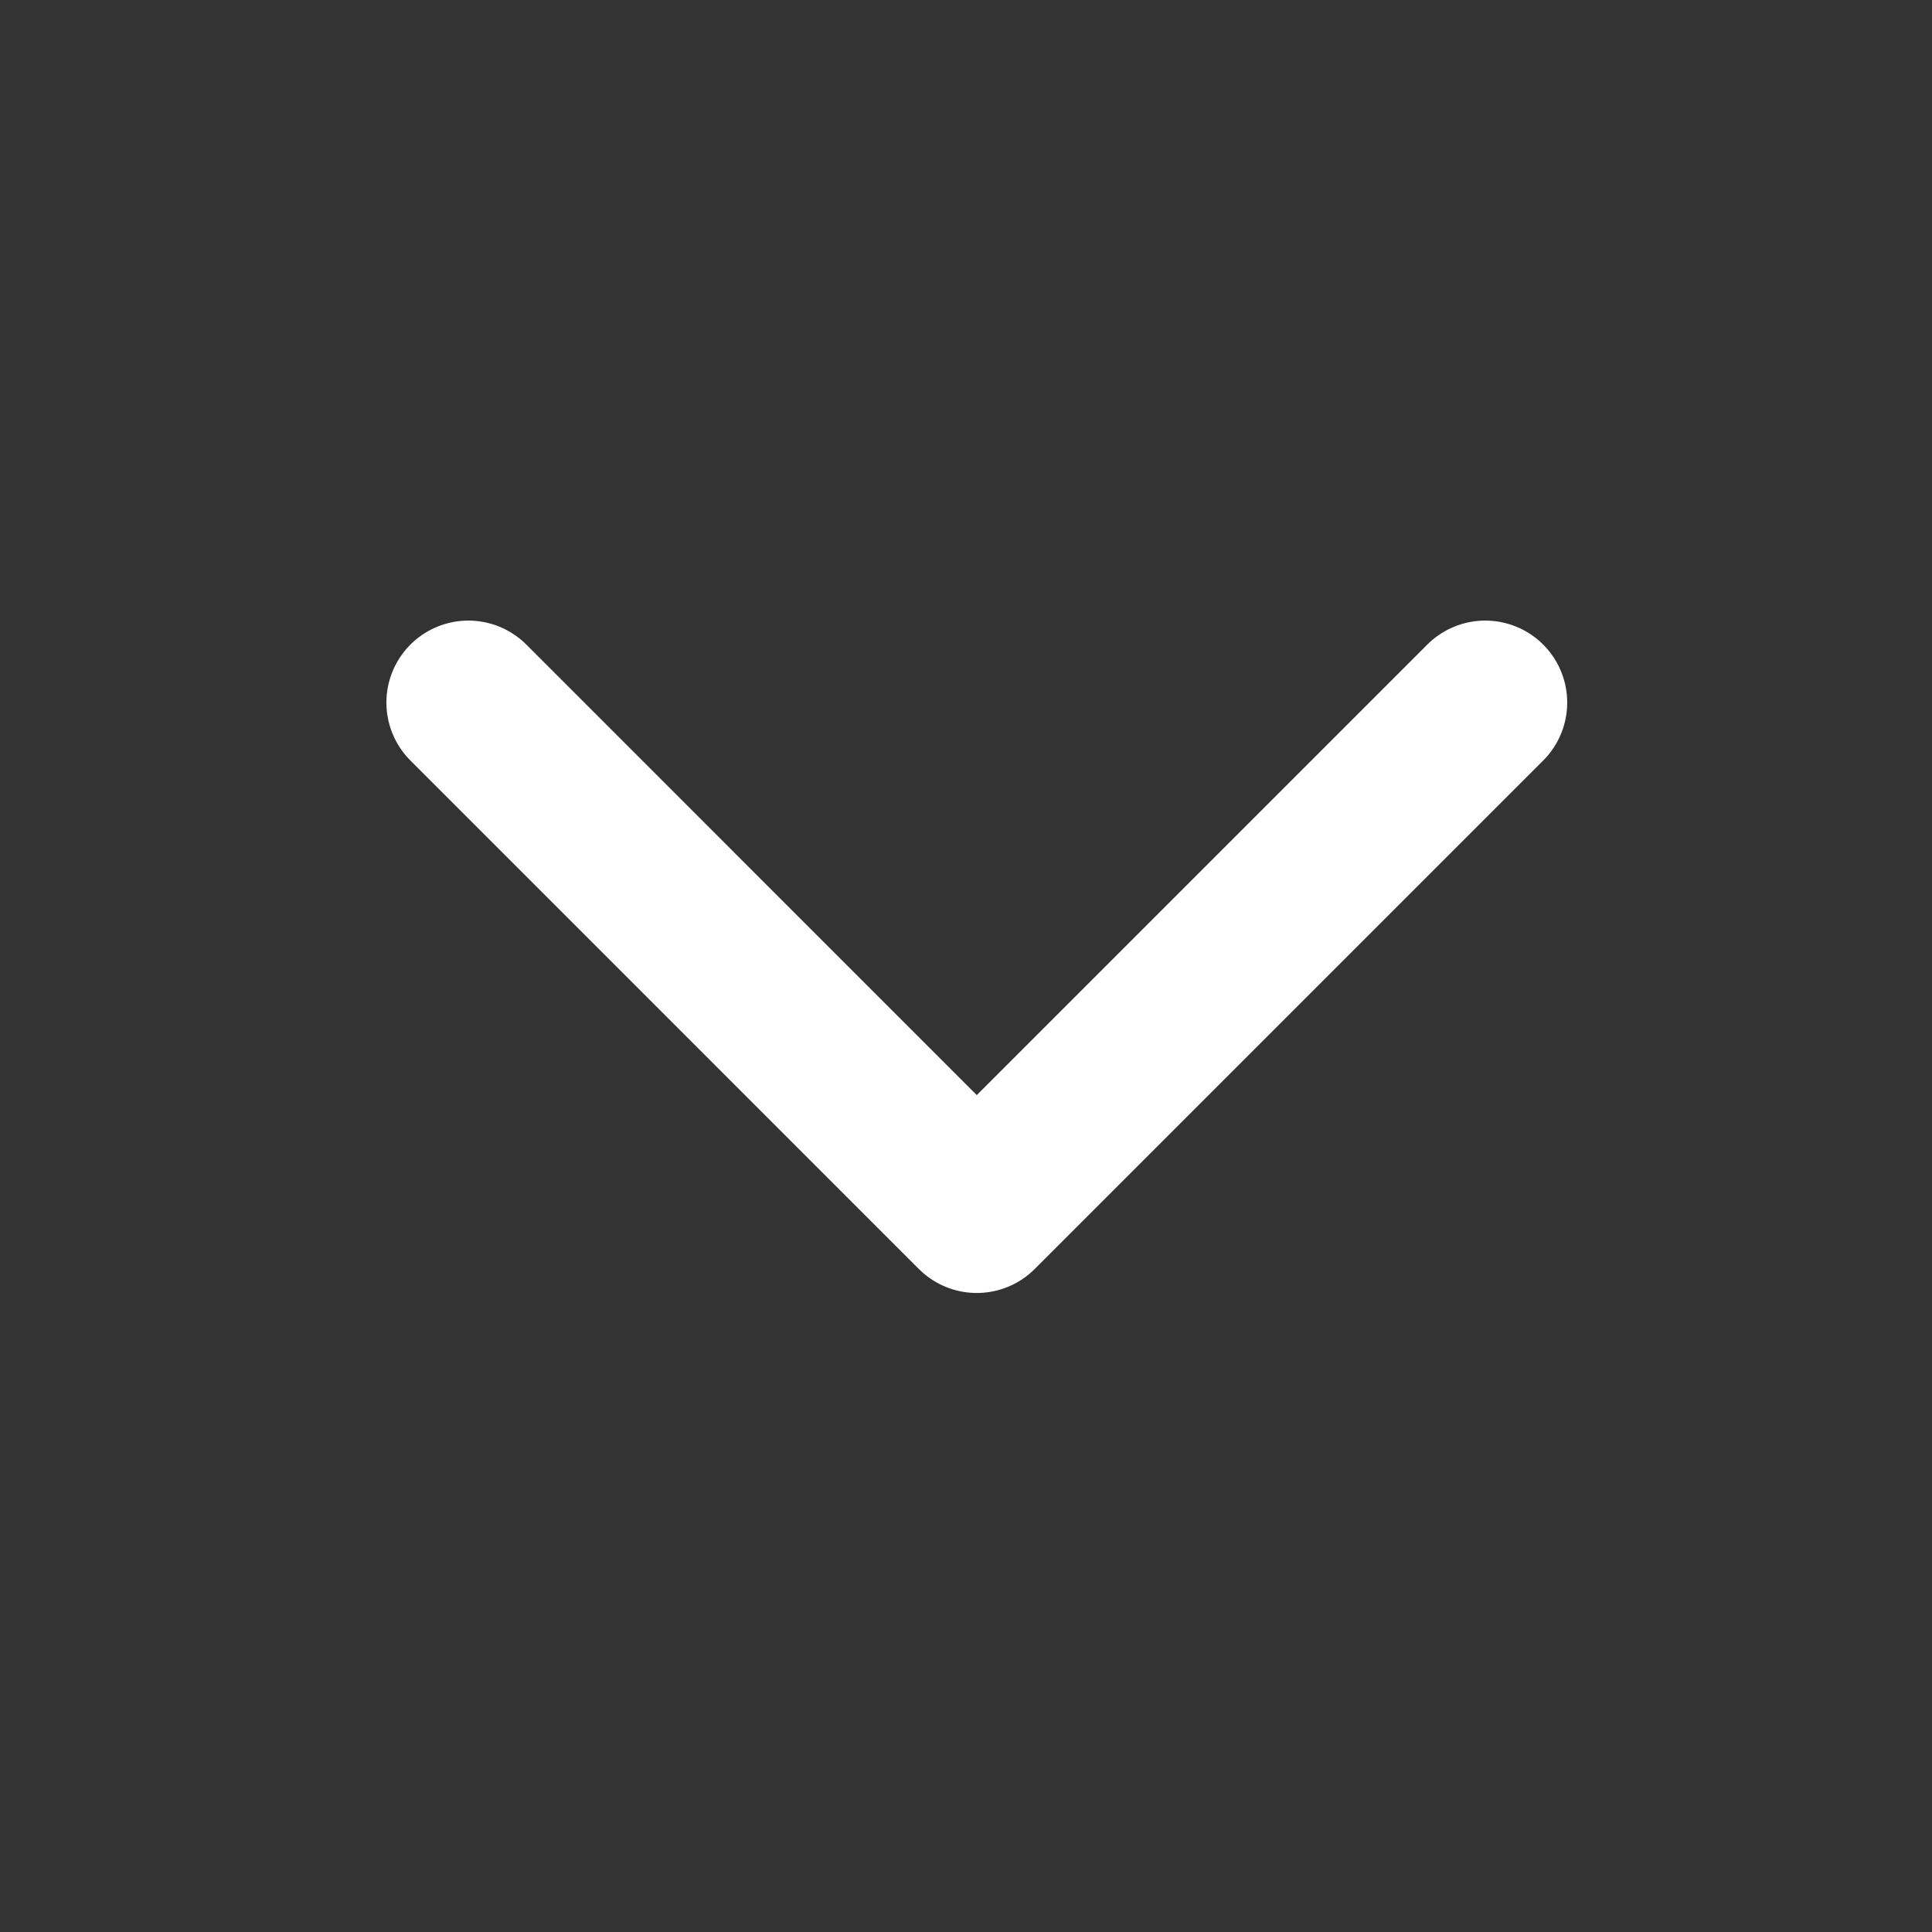<svg id="ic_dropdow_blue" xmlns="http://www.w3.org/2000/svg" width="33" height="33" viewBox="0 0 33 33">
  <rect x="0" y="0" width="33" height="33" fill="#333333" stroke="none"/>
  <g id="Group_24096" data-name="Group 24096">
    <rect id="Rectangle_3010" data-name="Rectangle 3010" width="33" height="33" fill="#fff" opacity="0"/>
    <g id="arrow-right_1_" data-name="arrow-right (1)" transform="translate(25.369 12) rotate(90)">
      <path id="Path_20" data-name="Path 20" d="M0,0,8.685,8.685,0,17.369" fill="none" stroke="#fff" stroke-linecap="round" stroke-linejoin="round" stroke-width="2.8"/>
    </g>
  </g>
</svg>
